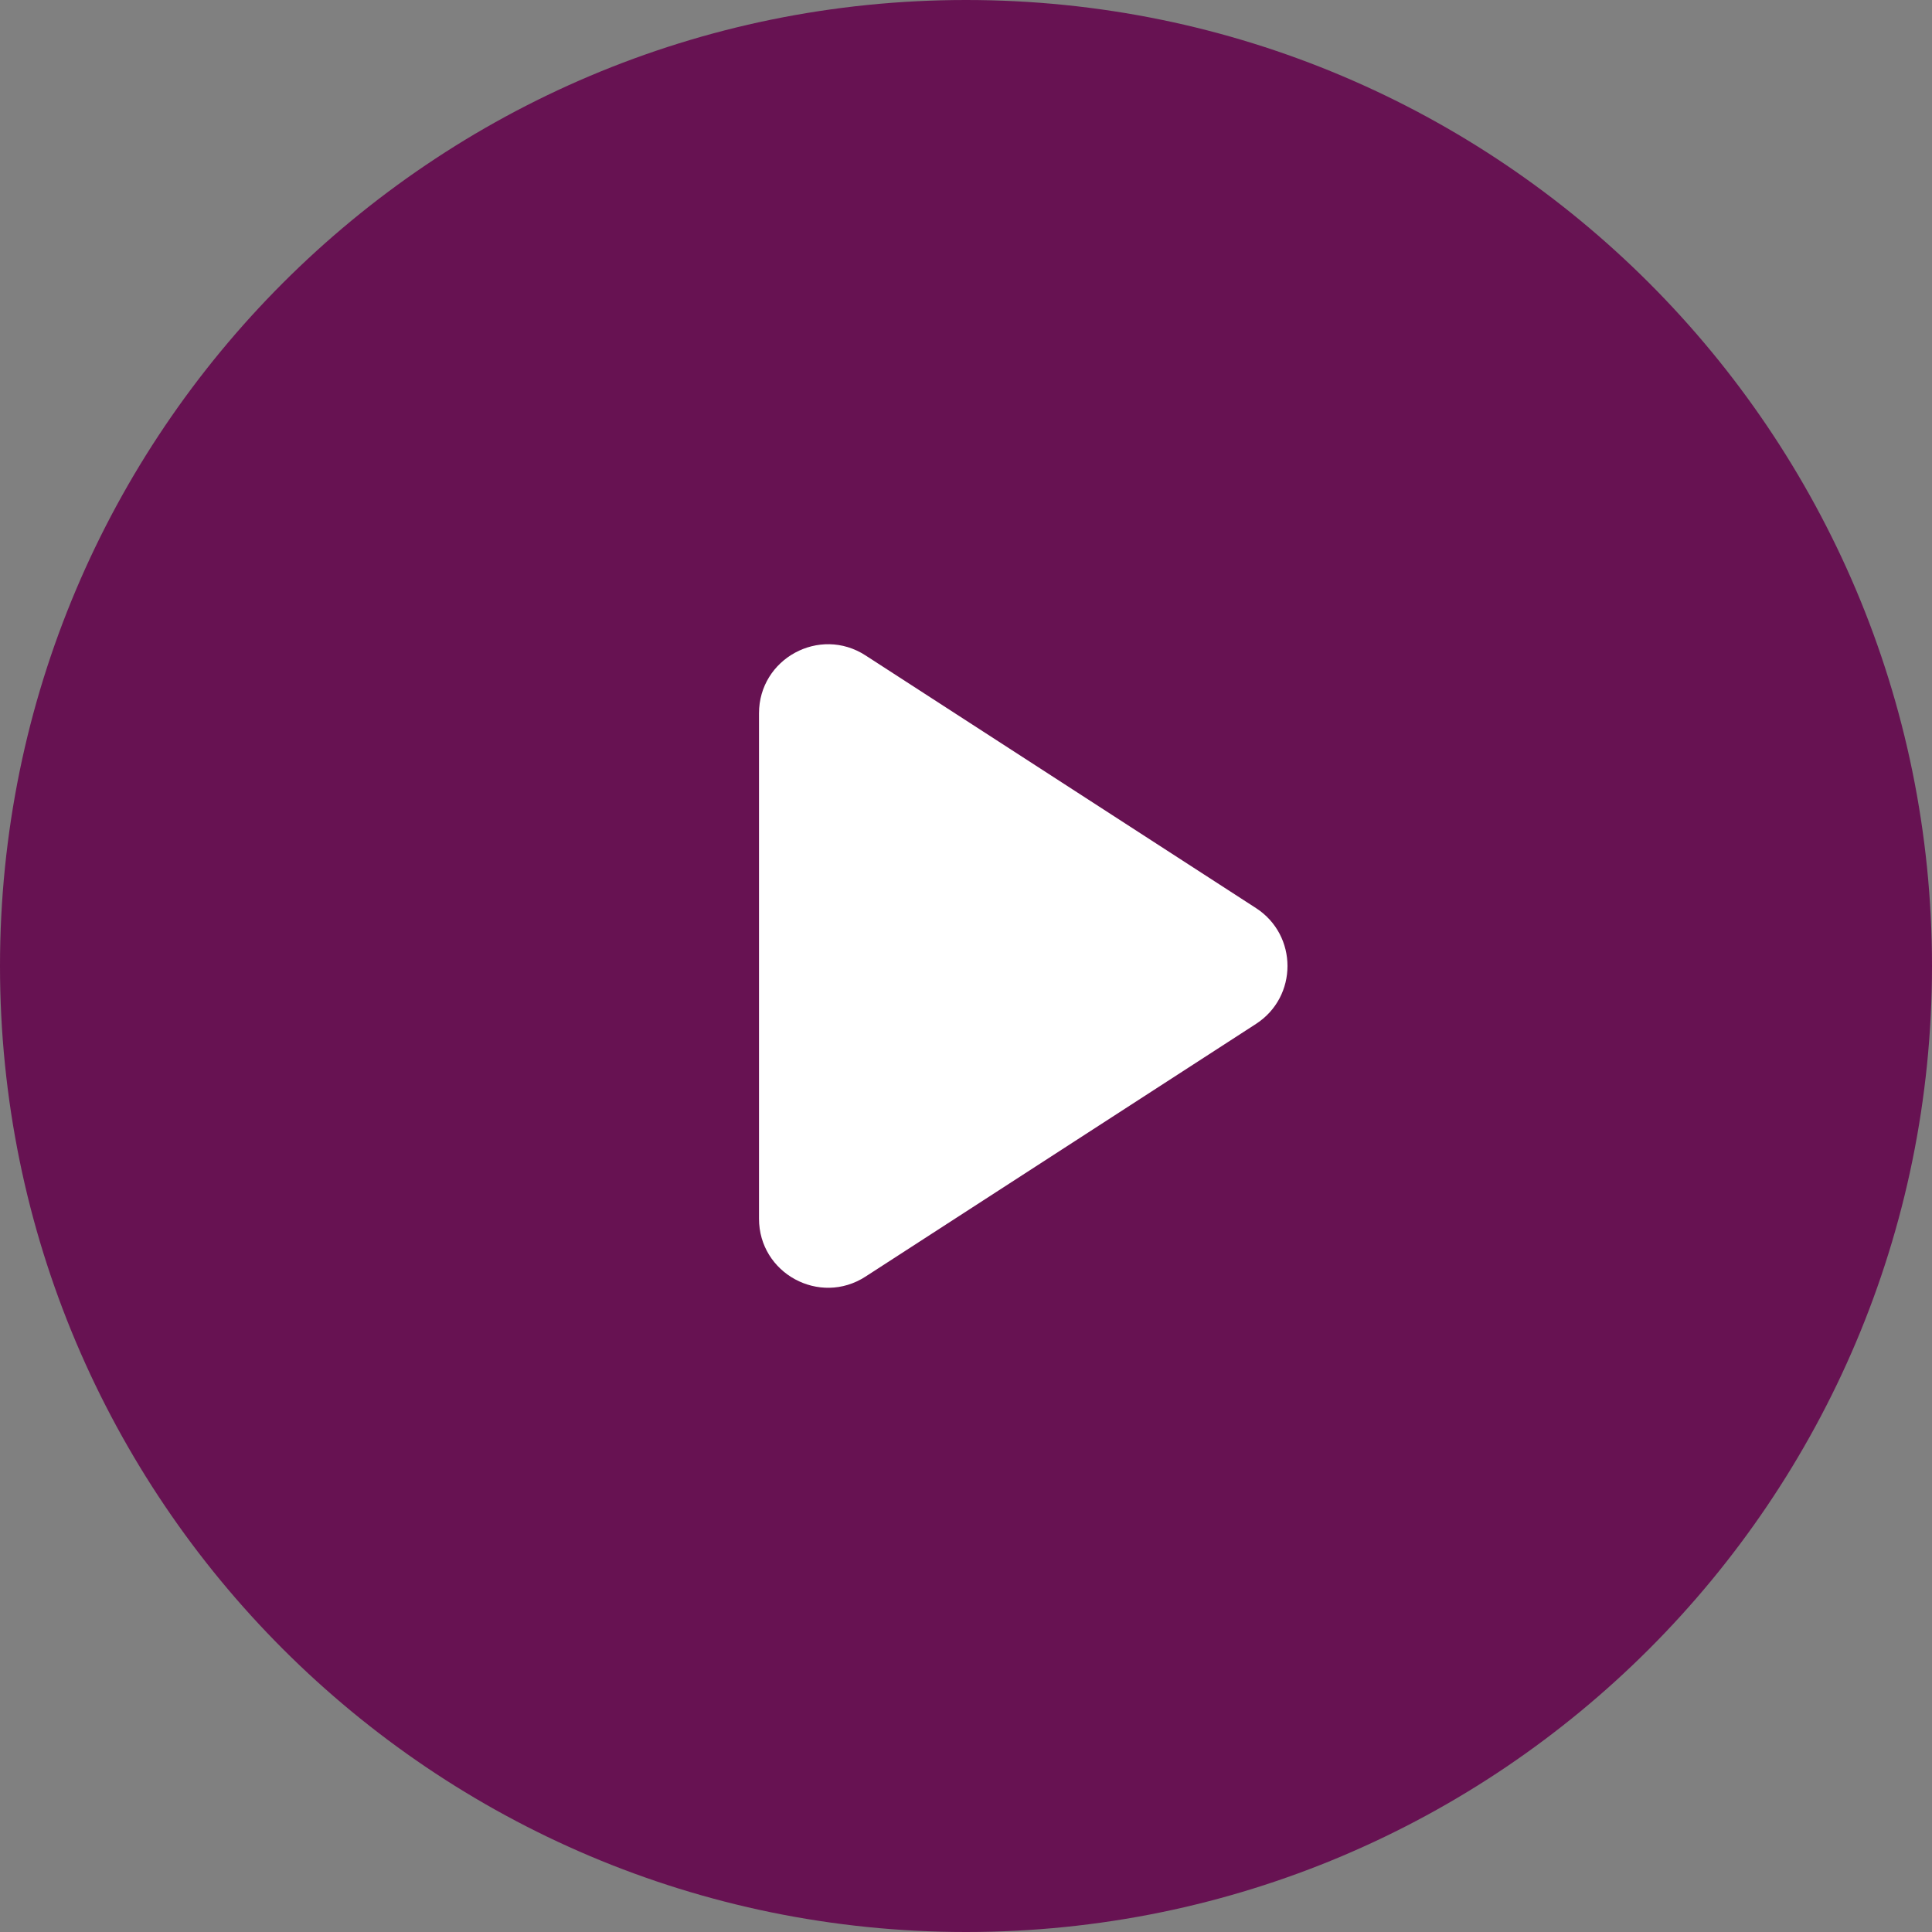 <svg width="56" height="56" viewBox="0 0 56 56" fill="none" xmlns="http://www.w3.org/2000/svg">
<rect x="0" y="0" width="56" height="56" fill="#808080" stroke="none"/>
<g clip-path="url(#clip0_935_1071)">
<path d="M28 56C43.464 56 56 43.464 56 28C56 12.536 43.464 0 28 0C12.536 0 0 12.536 0 28C0 43.464 12.536 56 28 56Z" fill="#671252"/>
<path d="M22 20.676C22 19.091 23.756 18.136 25.087 18.997L36.405 26.321C37.623 27.109 37.623 28.891 36.405 29.679L25.087 37.003C23.756 37.864 22 36.909 22 35.324V20.676Z" fill="white"/>
</g>
<defs>
<clipPath id="clip0_935_1071">
<rect width="56" height="56" fill="white"/>
</clipPath>
</defs>
</svg>
